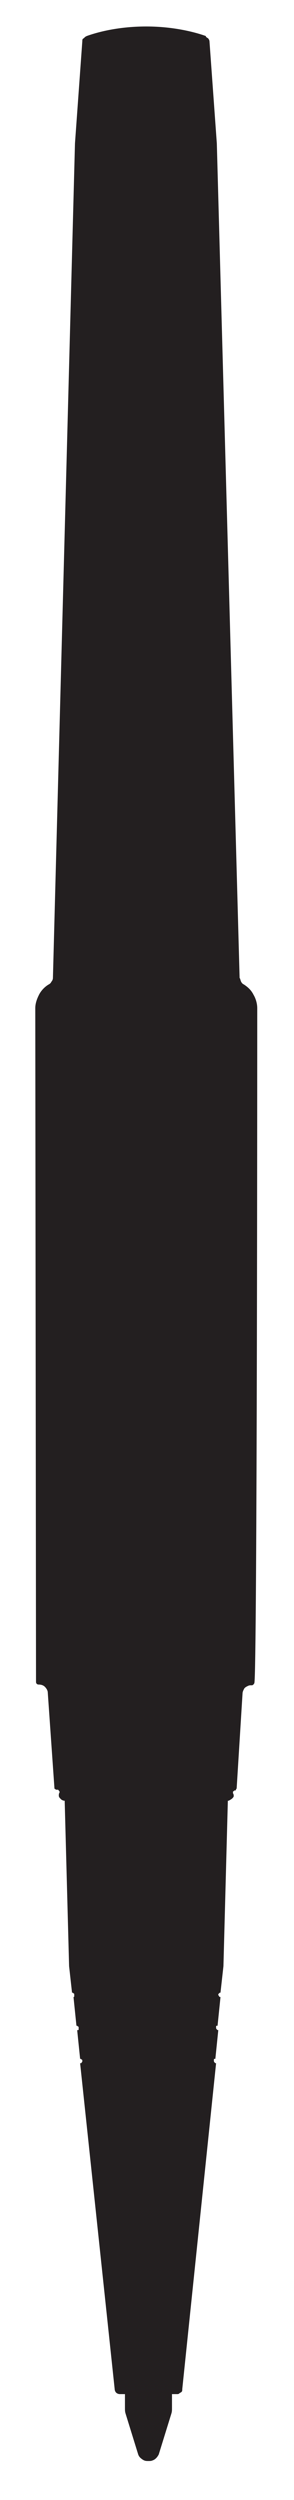 <?xml version="1.0" encoding="utf-8"?>
<!-- Generator: Adobe Illustrator 26.0.3, SVG Export Plug-In . SVG Version: 6.00 Build 0)  -->
<svg version="1.1" id="pen" xmlns="http://www.w3.org/2000/svg" xmlns:xlink="http://www.w3.org/1999/xlink" x="0px" y="0px"
	 viewBox="0 0 40 340" style="enable-background:new 0 0 40 340;" xml:space="preserve">
<style type="text/css">
	.st0{display:none;fill:#231F20;}
	.st1{fill:#231F20;}
</style>
<path id="vulpen" class="st0" d="M36,136.9c-0.3-0.6-0.7-1-1.3-1.4c-0.2-0.1-0.3-0.2-0.4-0.4c-0.1-0.2-0.1-0.4-0.2-0.6L31.8,19.8
	l-0.5-7.6c-0.1-2.3-1.1-4.5-2.8-6c-1.6-1.7-3.8-2.6-6.1-2.6h-0.2H22c-1.3,0-2.5,0.3-3.7,0.8l0,0c-1.5,0.7-2.8,1.7-3.7,3.1
	c-0.9,1.3-1.5,2.9-1.6,4.6l-0.6,7.5l-4,114.8c0,0.2-0.1,0.4-0.2,0.5c-0.1,0.2-0.2,0.3-0.4,0.4c-0.5,0.3-1,0.8-1.3,1.4
	c-0.3,0.6-0.5,1.2-0.5,1.8c0,0.2-0.6,92.7-0.6,92.7c0,0.1,0,0.2,0.1,0.3s0.2,0.1,0.3,0.1c0.3,0,0.6,0.1,0.8,0.3
	c0.2,0.2,0.4,0.5,0.4,0.8l0.8,13c0,0.1,0,0.2,0.1,0.2c0.1,0.1,0.1,0.1,0.2,0.1c0.1,0,0.1,0,0.2,0l0.1,0.1c0,0,0,0.1,0.1,0.1
	c0,0.1,0,0.1,0,0.2c-0.1,0.1-0.1,0.3-0.1,0.4c0,0.2,0.1,0.3,0.3,0.5c0.1,0.1,0.3,0.2,0.5,0.2l0.5,22.7l0.2,9.9
	c0,0.7-0.1,1.4-0.4,2.1c-0.2,0.4-0.2,0.8-0.3,1.1c0,0.4,0.1,0.8,0.2,1.2l0.6,1.5c0.1,0.3,0.3,0.5,0.6,0.7c0.2,0.2,0.5,0.3,0.8,0.3
	h3.2c0,0-0.1,2-0.2,12.3c-0.1,10.3-4,14.3-2.2,16.4c3.1,5,4.9,9.6,6,13.3c0.7,2.4,1.2,4.8,1.5,7.2v0.1c0,0,0,0,0.1,0.1H20h0.1
	c0,0,0.1,0,0.1-0.1v-0.1c0.3-2.4,0.8-4.8,1.6-7.2c1.5-4.6,3.6-9.1,6.2-13.2c1.9-2.1-2-6.1-2-16.4c0.1-10.3,0-12.3,0-12.3h3.2
	c0.3,0,0.6-0.1,0.8-0.3c0.3-0.2,0.4-0.4,0.6-0.7l0.6-1.4c0.2-0.4,0.2-0.8,0.2-1.2c0-0.4-0.1-0.8-0.2-1.2c-0.3-0.7-0.4-1.4-0.4-2.1
	l0.3-9.9l0.8-22.7c0.1,0,0.2,0,0.3-0.1c0.1,0,0.2-0.1,0.2-0.2c0.1-0.1,0.1-0.2,0.2-0.3c0-0.1,0.1-0.2,0-0.3c0-0.1,0-0.2-0.1-0.3
	c0-0.1,0-0.2,0-0.2c0-0.1,0.1-0.1,0.2-0.2h0.1h0.1c0.1,0,0.1-0.1,0.1-0.1c0-0.1,0.1-0.1,0.1-0.2l1-13c0-0.3,0.2-0.6,0.4-0.8
	s0.5-0.3,0.8-0.3c0.1,0,0.1,0,0.2,0c0.1,0,0.1-0.1,0.2-0.1c0-0.1,0.1-0.1,0.1-0.2l0.7-92.7C36.5,138.1,36.3,137.5,36,136.9z"/>
<path id="balpen" class="st1" d="M35,137.1c0-0.6-0.2-1.3-0.5-1.8c-0.3-0.6-0.7-1-1.3-1.4c-0.2-0.1-0.3-0.2-0.4-0.4
	c-0.1-0.2-0.1-0.4-0.2-0.5L29.5,19.5l-1-13.9c0-0.1-0.1-0.3-0.2-0.4C28.1,5.1,28,5,28,4.9c-1.1-0.4-4.1-1.3-8.1-1.3
	c-4.1,0-7,0.9-8.1,1.3l0,0l0,0C11.6,5,11.6,5,11.4,5.2c-0.2,0.1-0.2,0.2-0.2,0.4l-1,13.9L7.2,133c0,0.2-0.1,0.4-0.2,0.5
	c-0.1,0.2-0.2,0.3-0.4,0.4c-0.5,0.3-1,0.8-1.3,1.4c-0.3,0.6-0.5,1.2-0.5,1.8c0,0.2,0.1,91.6,0.1,91.6c0,0.1,0,0.2,0.1,0.3
	s0.2,0.1,0.3,0.1c0.3,0,0.6,0.1,0.8,0.3c0.2,0.2,0.4,0.5,0.4,0.8l0.9,12.9c0,0.1,0,0.2,0.1,0.2c0.1,0.1,0.1,0.1,0.2,0.1
	c0.1,0,0.1,0,0.2,0l0.1,0.1c0,0,0,0.1,0.1,0.1c0,0.1,0,0.1,0,0.2c-0.1,0.1-0.1,0.3-0.1,0.4c0,0.2,0.1,0.3,0.3,0.5
	c0.1,0.1,0.3,0.2,0.5,0.2l0.6,22.5l0.4,3.6l0,0c0.1,0,0.1,0,0.2,0.1c0.1,0,0.1,0.1,0.1,0.2s0,0.1,0,0.2s-0.1,0.1-0.1,0.1H10l0.4,3.9
	c0.1,0,0.1,0,0.2,0.1c0.1,0,0.1,0.1,0.1,0.2s0,0.1,0,0.2s-0.1,0.1-0.1,0.1s0,0-0.1,0l0.4,3.9c0.1,0,0.1,0,0.2,0.1
	c0.1,0,0.1,0.1,0.1,0.2s0,0.1-0.1,0.2c0,0.1-0.1,0.1-0.2,0.1l4.7,44.3c0,0.2,0.1,0.4,0.2,0.5s0.3,0.2,0.5,0.2H17v1.9
	c0,0.3,0,0.5,0.1,0.8l1.7,5.5c0.1,0.3,0.3,0.5,0.6,0.7c0.3,0.2,0.5,0.2,0.8,0.2c0.2,0,0.4,0,0.6-0.1c0.3-0.1,0.6-0.4,0.8-0.8
	l1.7-5.5c0.1-0.3,0.1-0.5,0.1-0.8v-1.9h0.7c0.1,0,0.2,0,0.3-0.1c0.1-0.1,0.2-0.1,0.3-0.2c0.1-0.1,0.1-0.2,0.1-0.4l4.6-44.3
	c-0.1,0-0.1,0-0.2-0.1c0,0-0.1-0.1-0.1-0.2s0-0.1,0-0.2s0.1-0.1,0.1-0.1h0.1l0.4-3.9c-0.1,0-0.1,0-0.2-0.1c0,0-0.1-0.1-0.1-0.2
	s0-0.1,0-0.2s0.1-0.1,0.1-0.1h0.1l0.4-3.9c-0.1,0-0.1,0-0.2-0.1c0-0.1-0.1-0.1-0.1-0.2s0-0.1,0.1-0.2s0.1-0.1,0.2-0.1l0,0l0.4-3.6
	l0.6-22.5h0.1c0.2-0.1,0.6-0.3,0.7-0.6c0-0.1,0-0.3-0.1-0.4v-0.1v-0.1c0,0,0-0.1,0.1-0.1l0.1-0.1h0.1H32c0.1,0,0.1-0.1,0.1-0.1
	c0-0.1,0.1-0.1,0.1-0.2l0.8-12.9c0-0.2,0.1-0.4,0.2-0.6s0.3-0.3,0.5-0.4c0.2-0.1,0.3-0.1,0.5-0.1c0.1,0,0.1,0,0.1,0
	c0.1,0,0.1-0.1,0.2-0.1c0-0.1,0.1-0.1,0.1-0.2C35,228.8,35,137.3,35,137.1z"/>
</svg>
